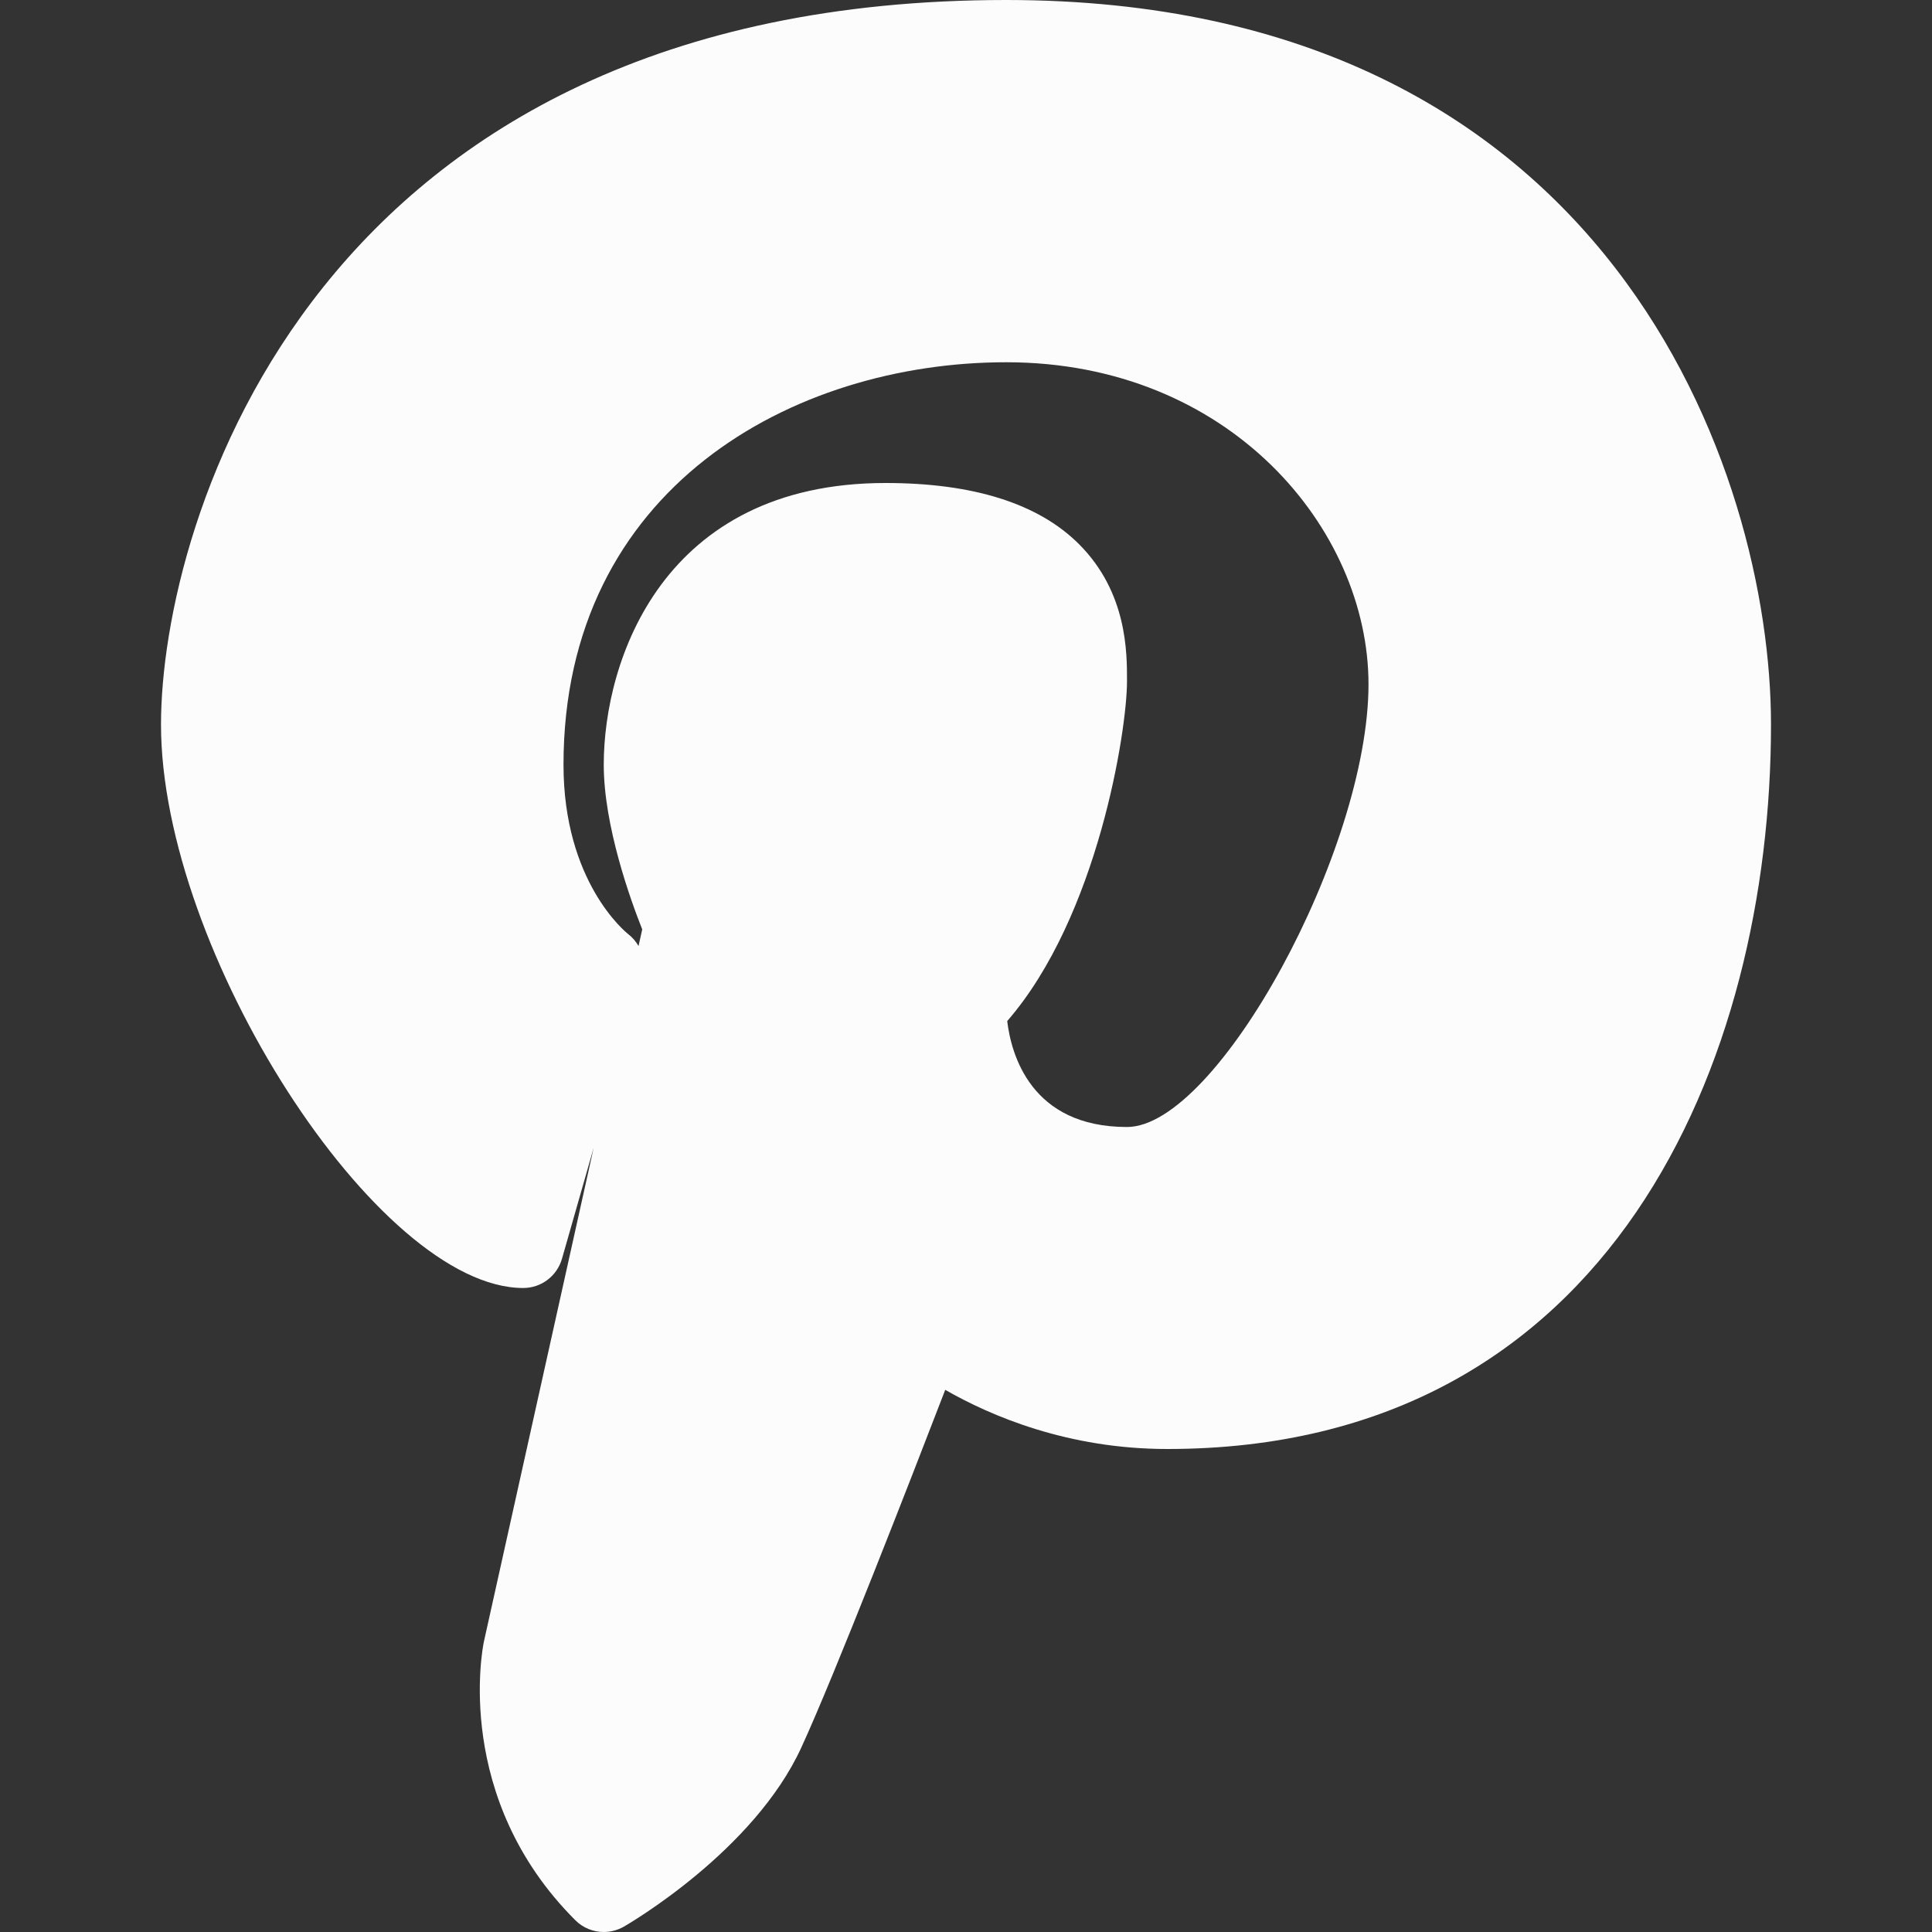 <svg width="24" height="24" viewBox="0 0 24 24" fill="none" xmlns="http://www.w3.org/2000/svg">
<rect x="0" y="0" width="24" height="24" fill="#333333" stroke="none"/>
<path d="M12.5 0C3.886 0 2 6.497 2 9C2 11.813 4.691 16 6.5 16C6.723 16 6.919 15.852 6.981 15.637L7.375 14.257L6.01 20.398C5.994 20.477 5.629 22.336 7.146 23.853C7.243 23.95 7.371 24 7.5 24C7.585 24 7.671 23.978 7.749 23.934C7.814 23.896 9.363 22.996 9.954 21.709C10.366 20.814 11.308 18.392 11.742 17.265C12.307 17.589 13.266 18 14.5 18C20.036 18 22 13.152 22 9C22 5.887 20.015 0 12.5 0ZM7.978 11.545L7.932 11.752C7.9 11.696 7.857 11.645 7.804 11.604C7.771 11.578 7 10.954 7 9.5C7 6.064 9.851 4.5 12.5 4.5C15.279 4.5 17 6.576 17 8.5C17 10.556 15.122 14 14 14C12.804 14 12.561 13.094 12.512 12.684C13.639 11.387 14 9.069 14 8.465C14.001 8.107 14.003 7.361 13.406 6.762C12.902 6.256 12.092 6 11 6C8.237 6 7.5 8.2 7.5 9.5C7.5 10.26 7.834 11.183 7.978 11.545Z" fill="#FCFCFC"/>
</svg>
